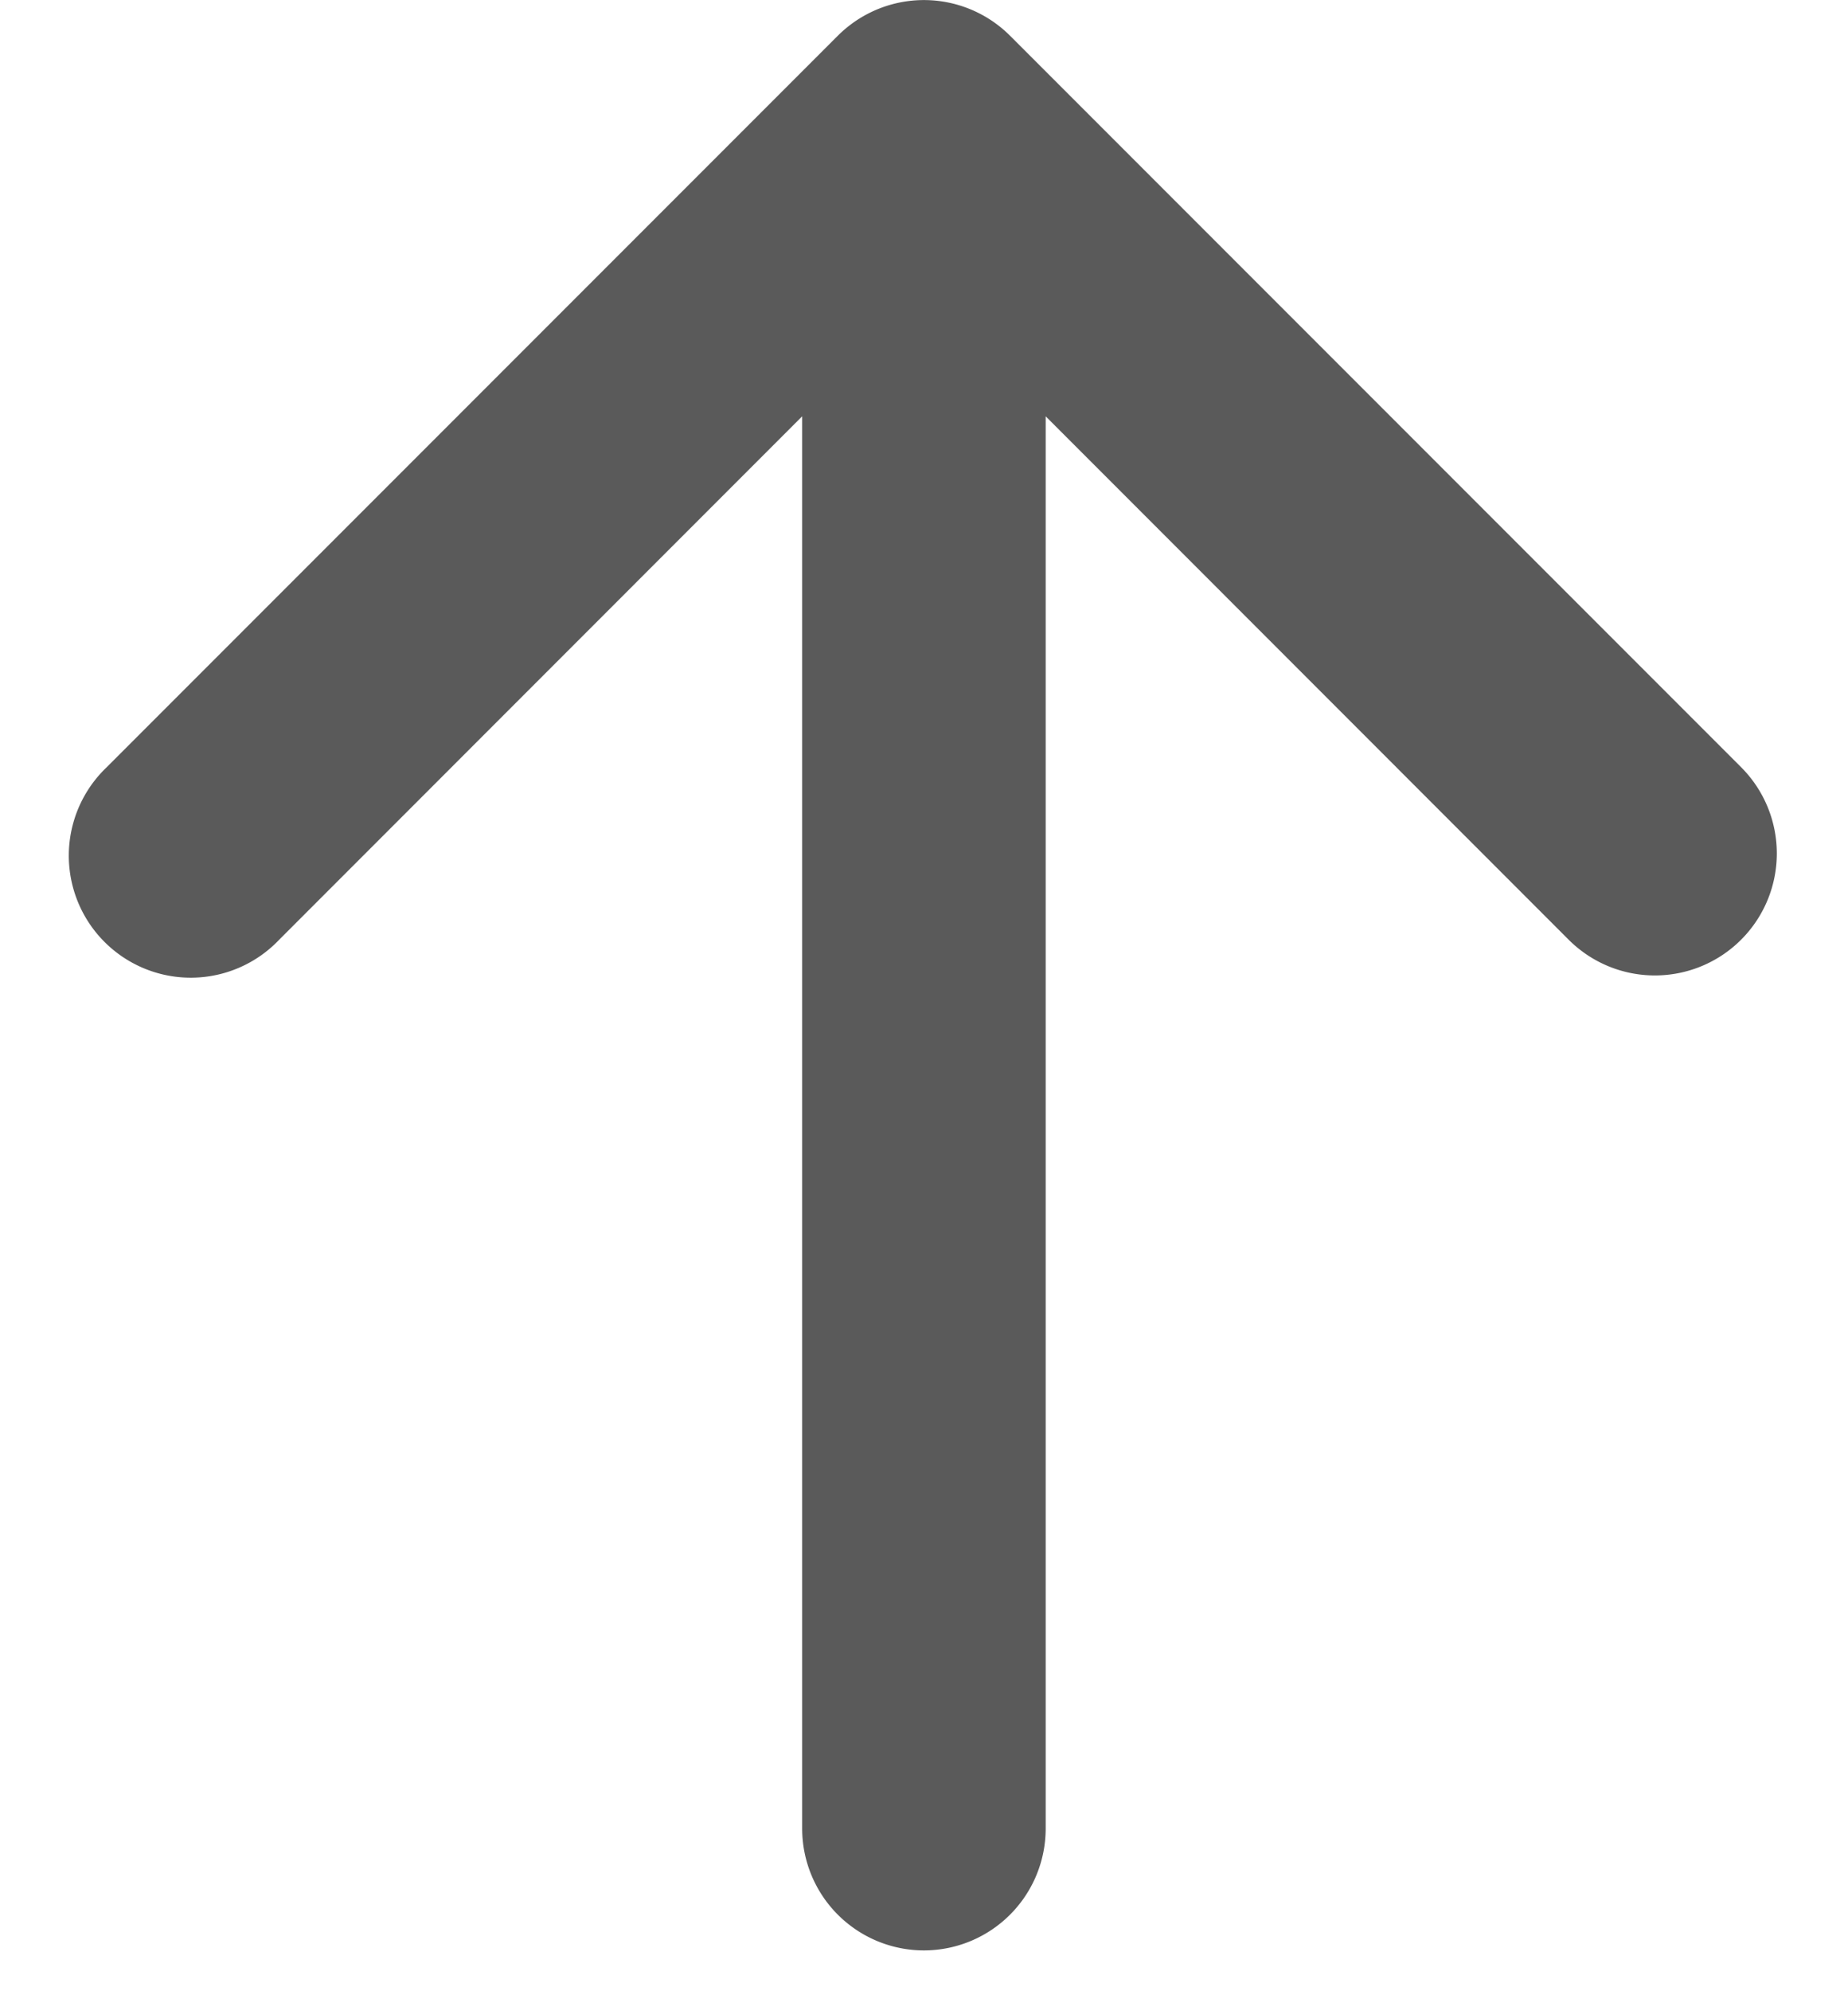 <svg width="13" height="14" fill="none" xmlns="http://www.w3.org/2000/svg"><path fill-rule="evenodd" clip-rule="evenodd" d="M6.5 13.713a.857.857 0 01-.857-.857V2.927l-3.679 3.68A.858.858 0 11.751 5.394L5.893.252a.857.857 0 011.213 0l5.142 5.142a.857.857 0 11-1.213 1.213l-3.679-3.68v9.93a.857.857 0 01-.856.856z" fill="#5A5A5A"/></svg>